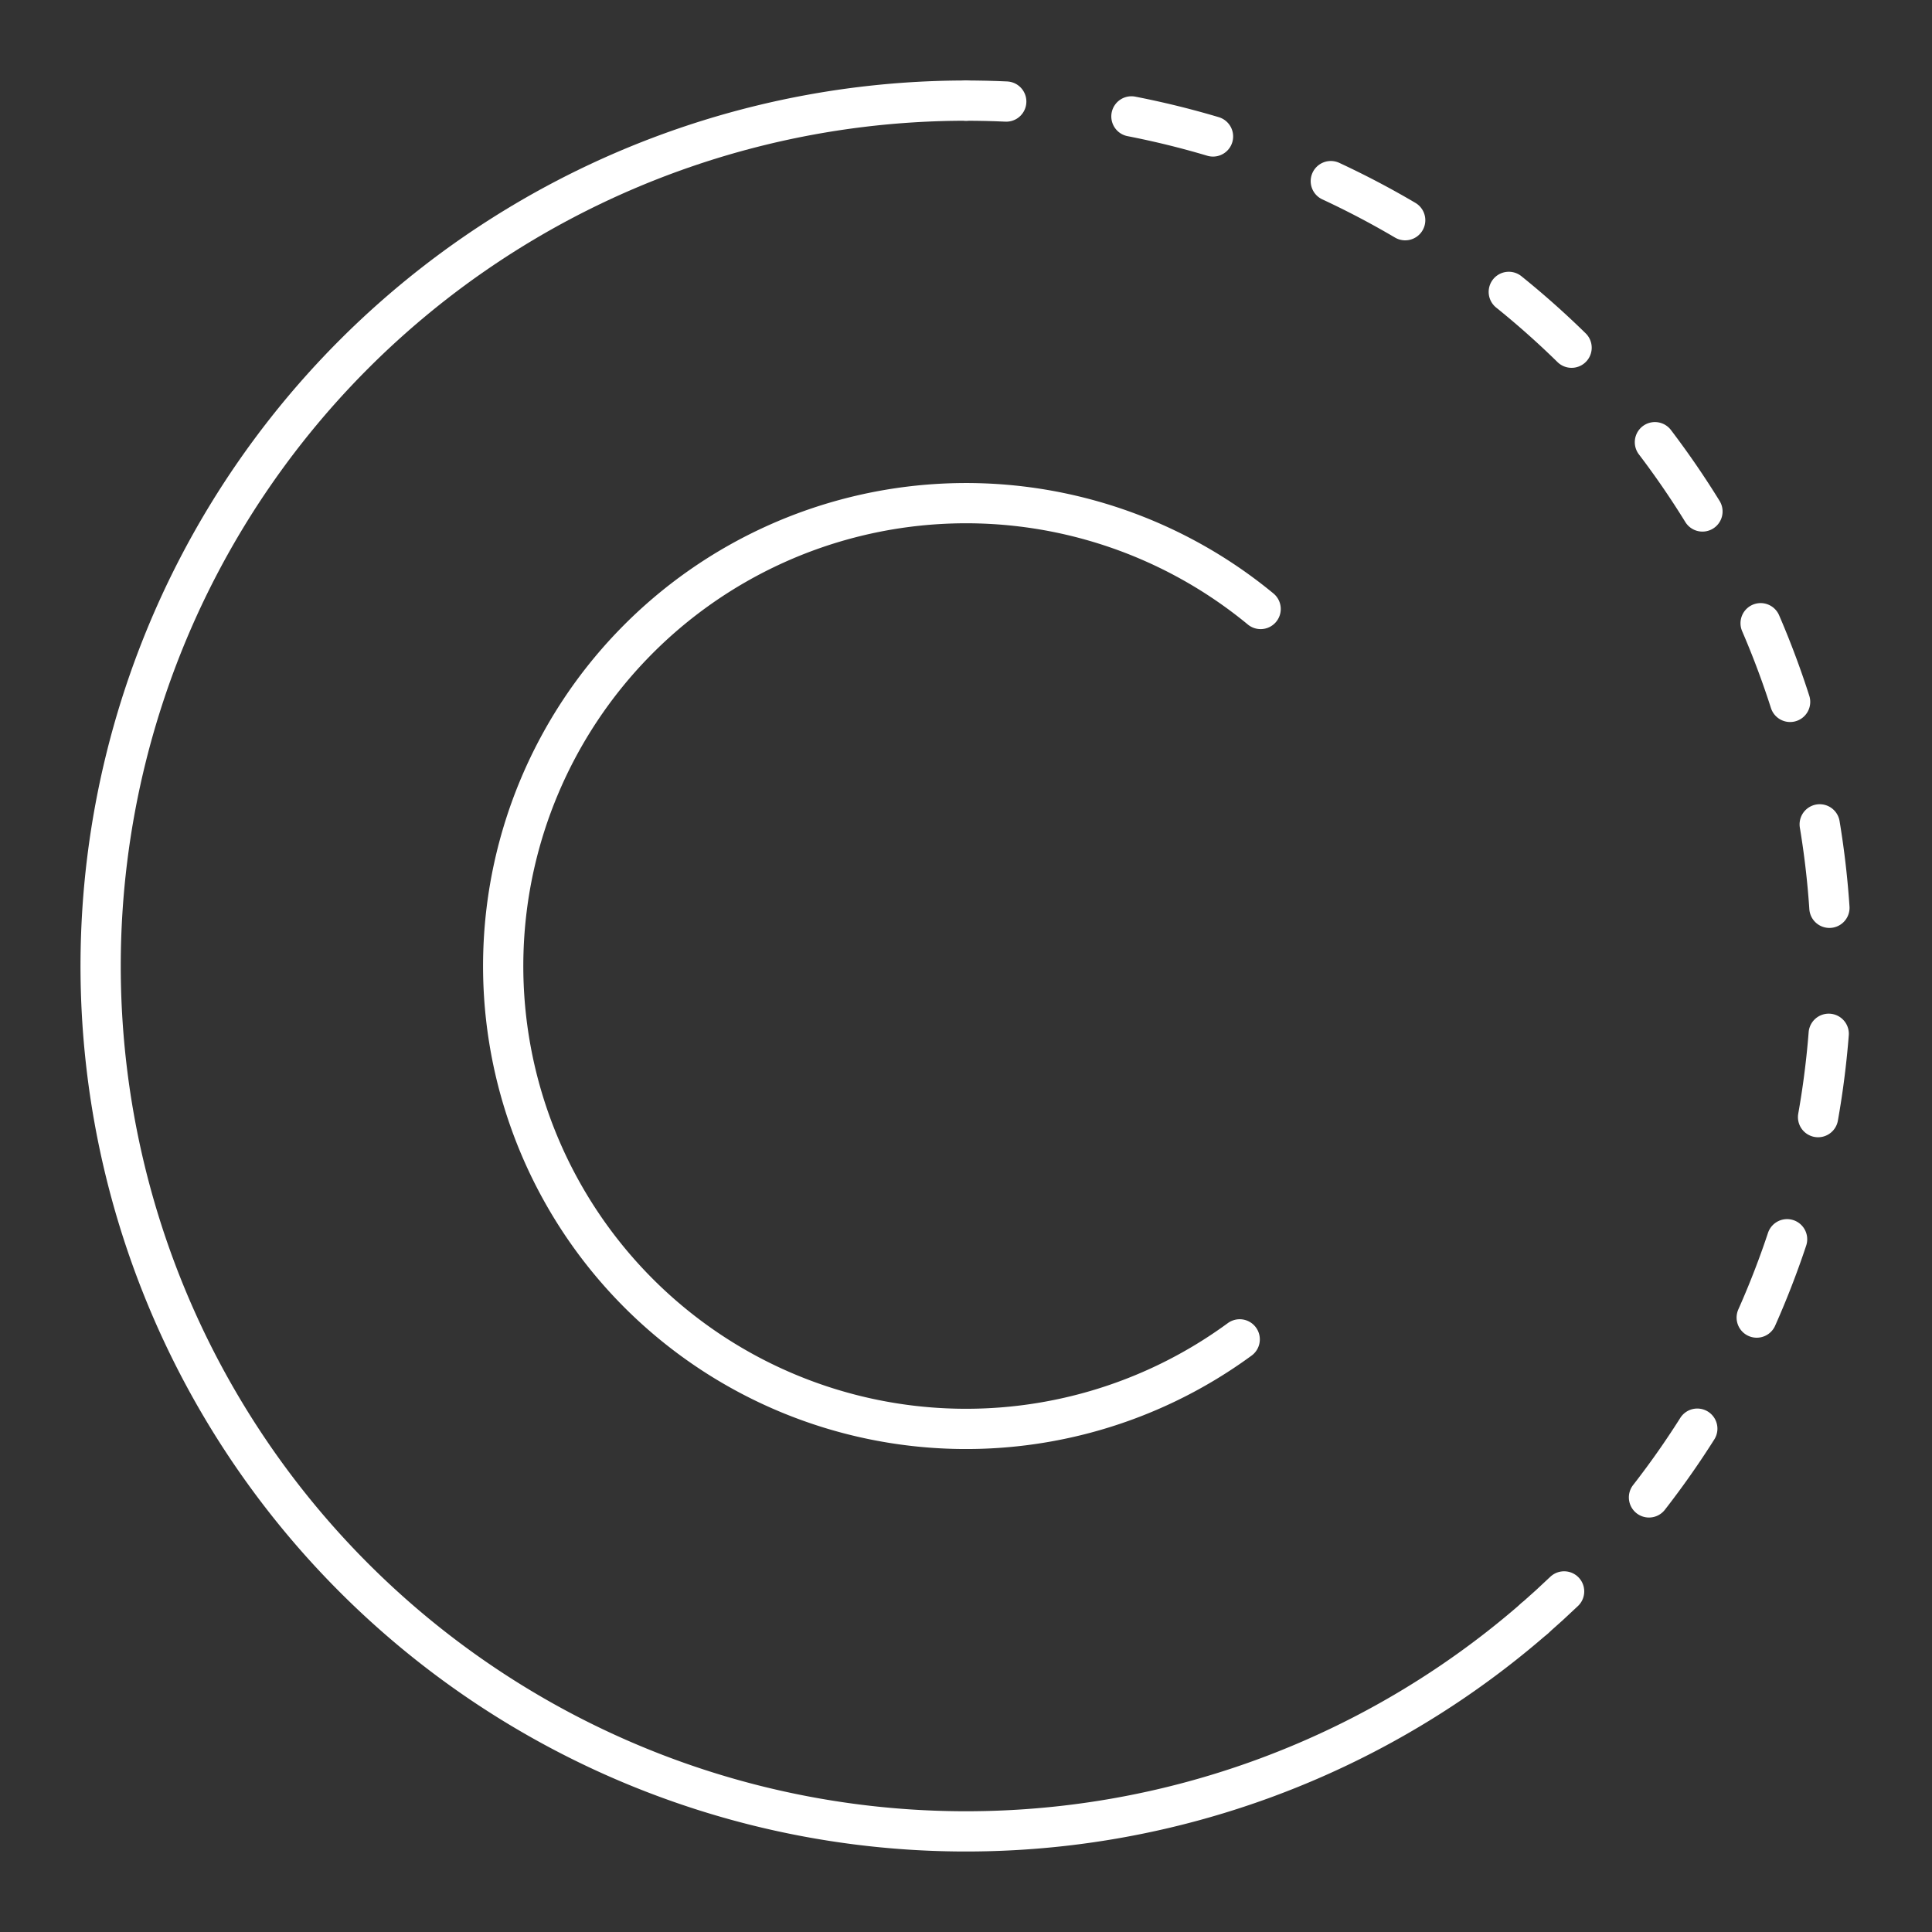 <svg viewBox="0 0 48 48" xmlns="http://www.w3.org/2000/svg">
 <rect x="0" y="0" width="48" height="48" fill="#333333" stroke="none"/>
 <defs>
  <style>.a,.b{fill:none;stroke:#fff;stroke-linecap:round;stroke-linejoin:round;}.b{stroke-dasharray:2.088 3.133;}</style>
 </defs>
 <path class="a" d="m24 2.5a21.5 21.5 0 1 0 14.122 37.712"/>
 <path class="a" d="M31.32,15.13a11.5,11.5,0,1,0-.52,18.146"/>
 <path class="a" d="M24,2.5q.503,0,1,.023"/>
 <path class="b" d="m28.11 2.892a21.504 21.504 0 0 1 11.843 35.522"/>
 <path class="a" d="M38.86,39.538q-.361.345-.738.674"/>
</svg>
